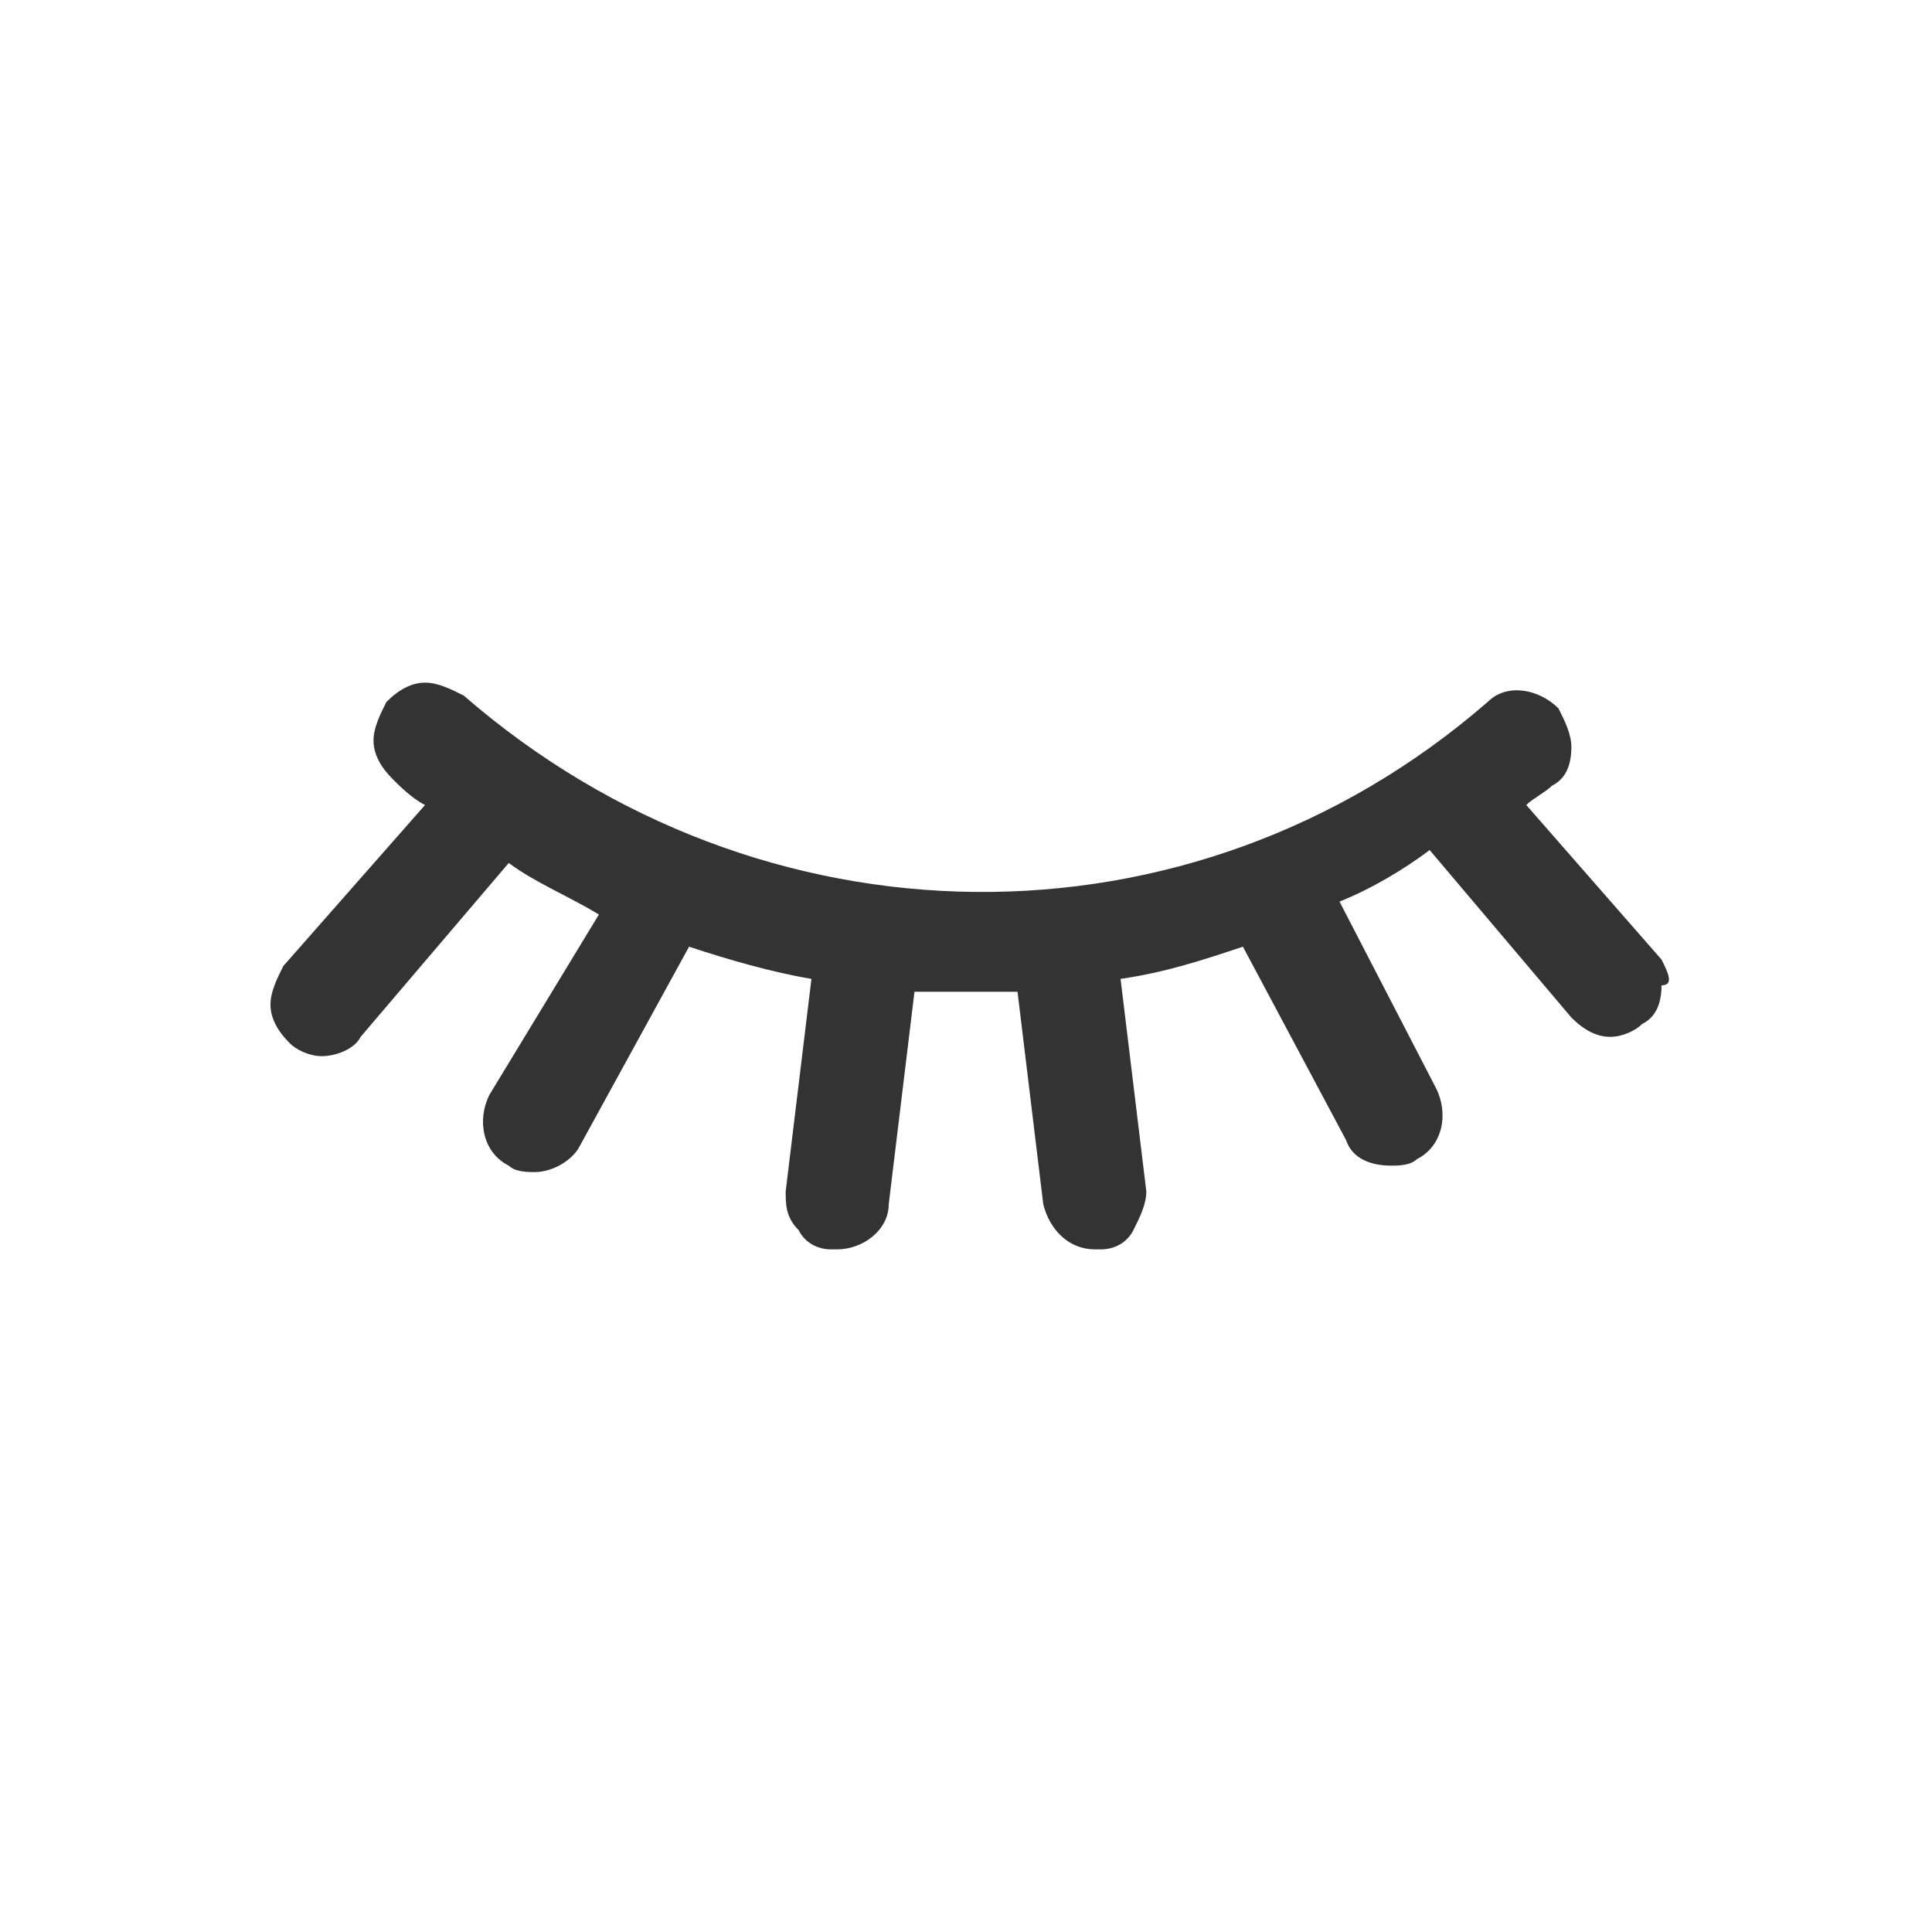 <svg enable-background="new 0 0 30 30" viewBox="0 0 30 30" xmlns="http://www.w3.org/2000/svg"><path clip-rule="evenodd" d="m25.8 14.9-2.1-2.4c.1-.1.3-.2.4-.3.2-.1.3-.3.3-.6 0-.2-.1-.4-.2-.6-.3-.3-.8-.4-1.1-.1-4.6 4-11.3 3.9-15.9-.1-.2-.1-.4-.2-.6-.2s-.4.1-.6.3c-.1.2-.2.4-.2.6s.1.4.3.6c.1.1.3.3.5.4l-2.2 2.5c-.1.2-.2.4-.2.6s.1.4.3.6c.1.1.3.2.5.2s.5-.1.6-.3l2.3-2.7c.4.3.9.5 1.4.8l-1.7 2.8c-.2.4-.1.9.3 1.1.1.1.3.1.4.1.3 0 .6-.2.7-.4l1.7-3.1c.6.2 1.3.4 1.9.5l-.4 3.3c0 .2 0 .4.2.6.1.2.3.3.5.3h.1c.4 0 .8-.3.8-.7l.4-3.3h.8.1.7l.4 3.3c.1.4.4.7.8.7h.1c.2 0 .4-.1.5-.3s.2-.4.2-.6l-.4-3.3c.7-.1 1.3-.3 1.9-.5l1.6 3c.1.3.4.4.7.4.1 0 .3 0 .4-.1.4-.2.5-.7.3-1.1l-1.5-2.9c.5-.2 1-.5 1.4-.8l2.2 2.6c.2.2.4.3.6.3s.4-.1.5-.2c.2-.1.3-.3.3-.6.2 0 .1-.2 0-.4" fill="#333" fill-rule="evenodd"/></svg>